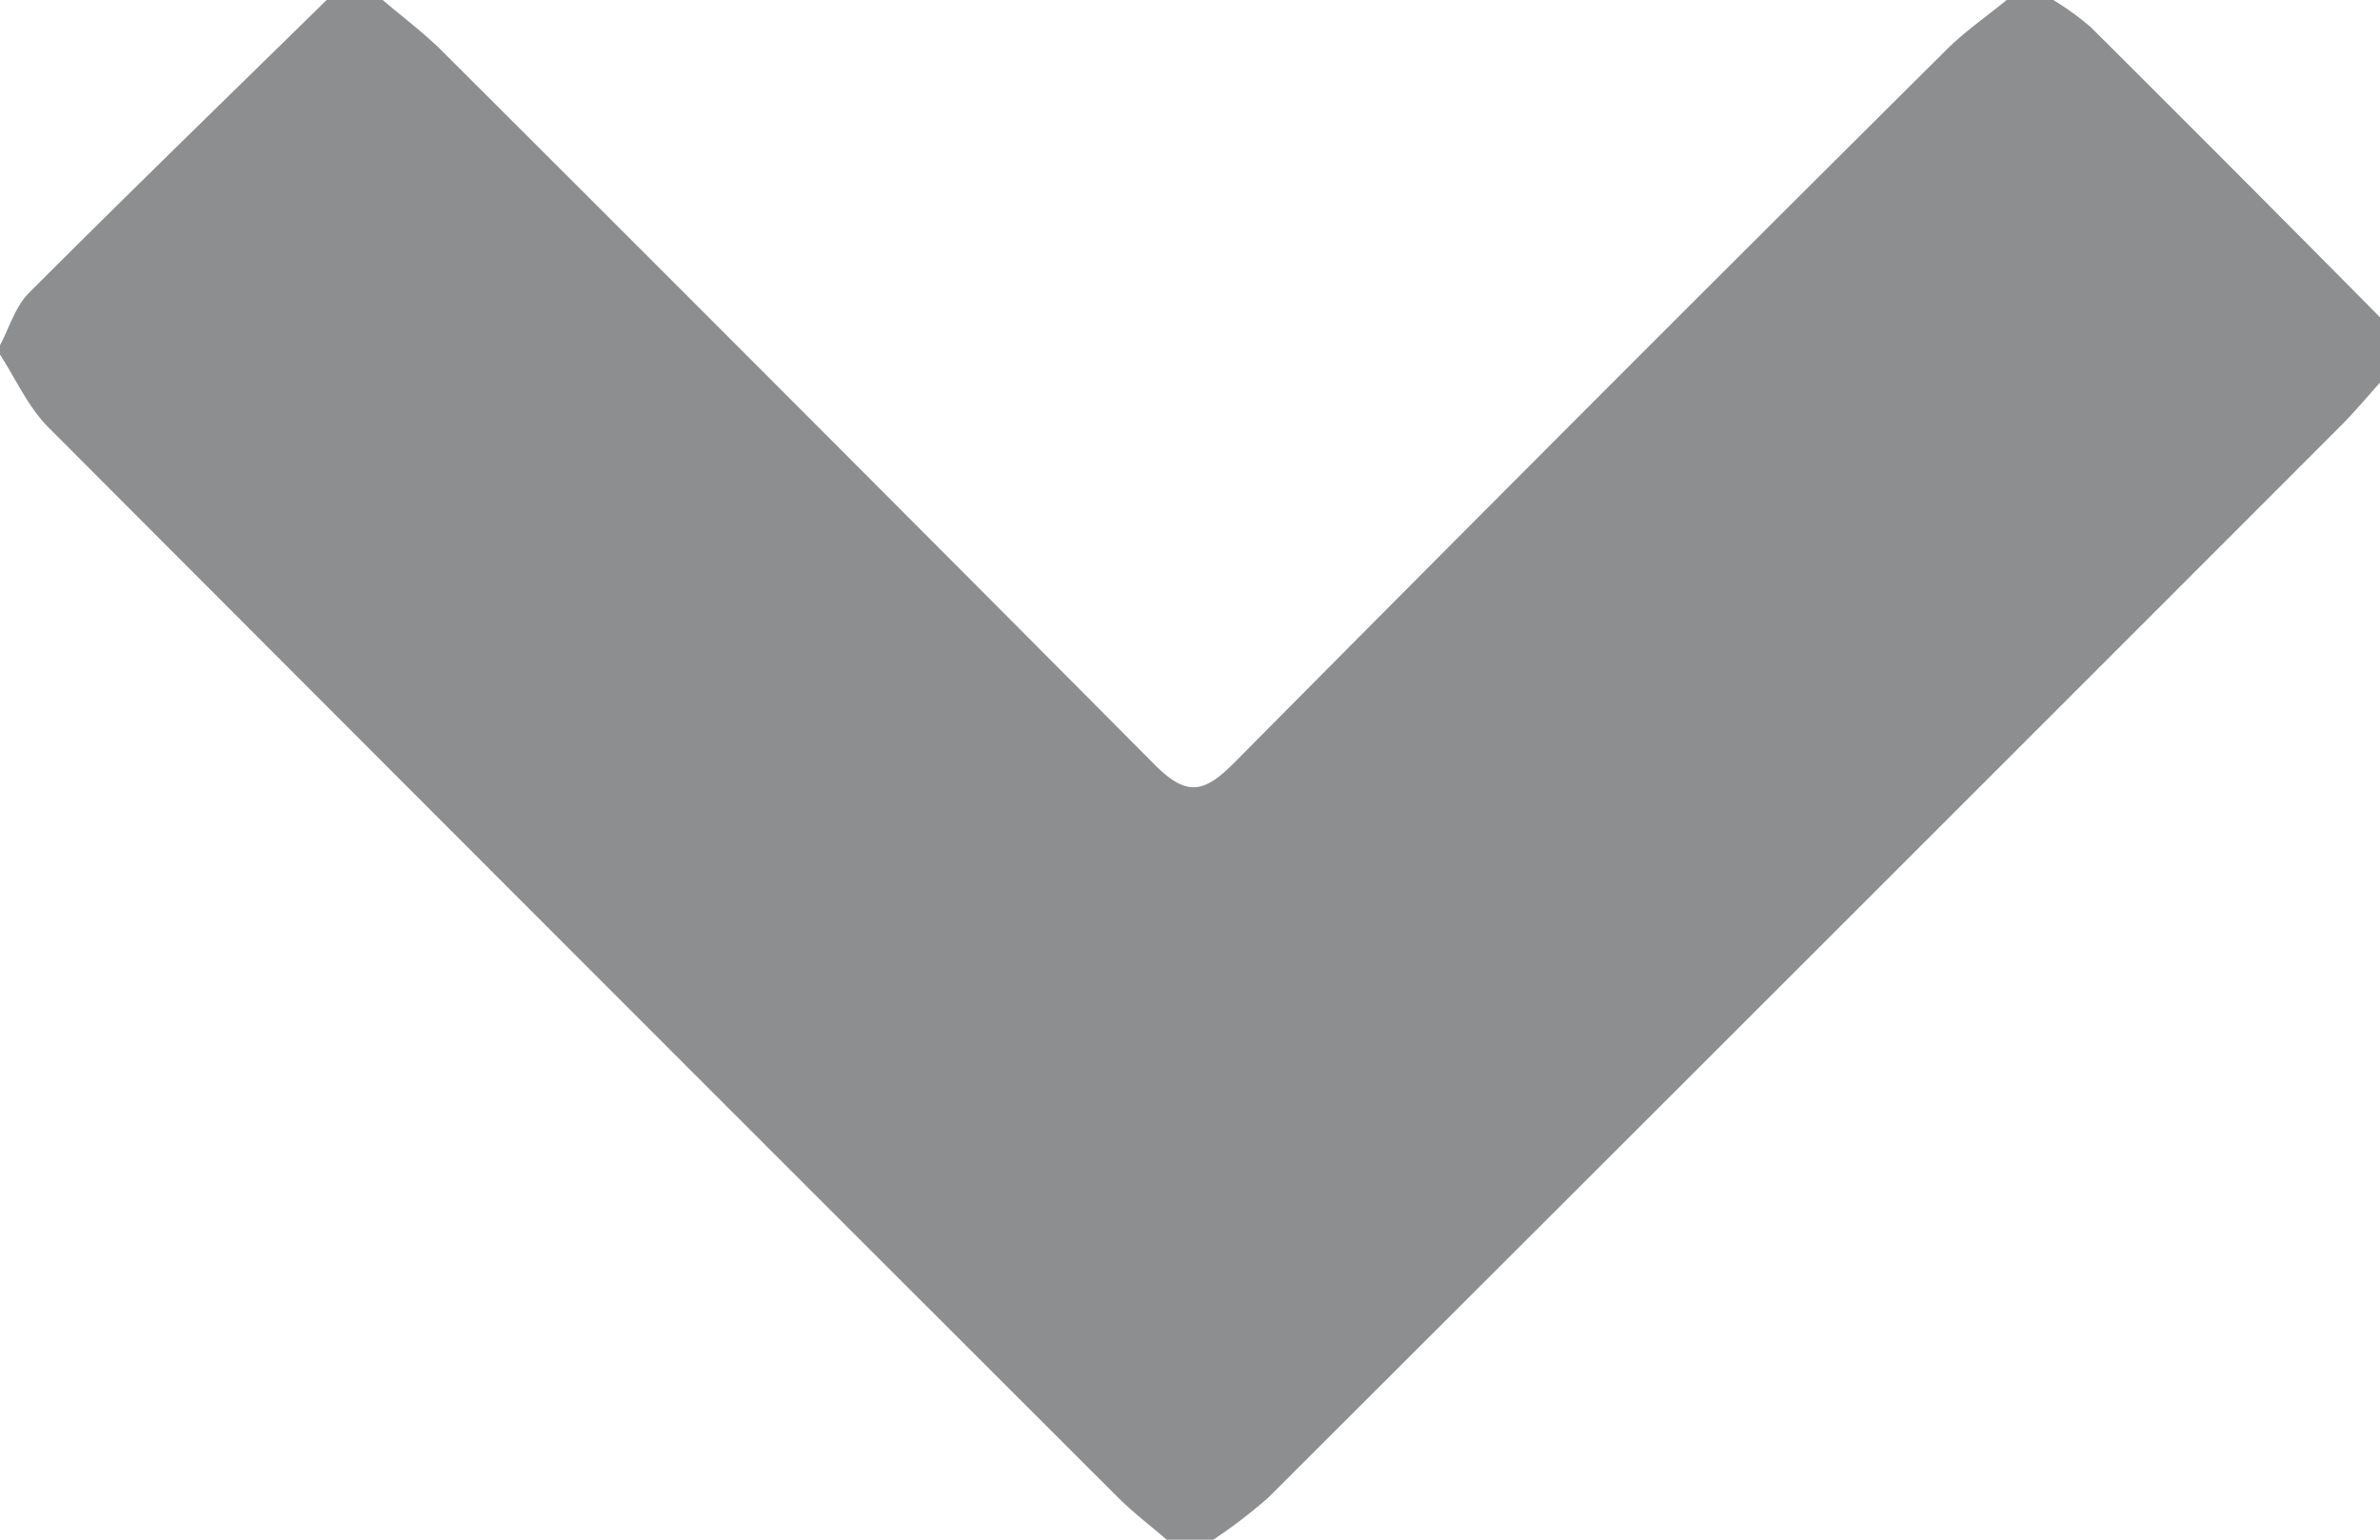 <svg id="Layer_1" data-name="Layer 1" xmlns="http://www.w3.org/2000/svg" viewBox="0 0 255 165"><path d="M35,0h6c2.14,1.83,4.42,3.52,6.41,5.51Q85.59,43.6,123.63,81.86c3.49,3.54,5.34,3.18,8.63-.14q38-38.34,76.24-76.34c2-2,4.32-3.59,6.5-5.38h5a30.15,30.15,0,0,1,4,2.9Q239.57,18.4,255,34v7c-1.33,1.48-2.6,3-4,4.43Q193.48,103,135.89,160.49A54.58,54.58,0,0,1,130,165h-5c-1.75-1.51-3.61-2.92-5.24-4.55Q62.39,103.14,5.11,45.72C3,43.58,1.68,40.59,0,38V37c1-1.89,1.65-4.15,3.09-5.6C13.64,20.84,24.34,10.45,35,0Z" style="fill:#8c8e90"/></svg>